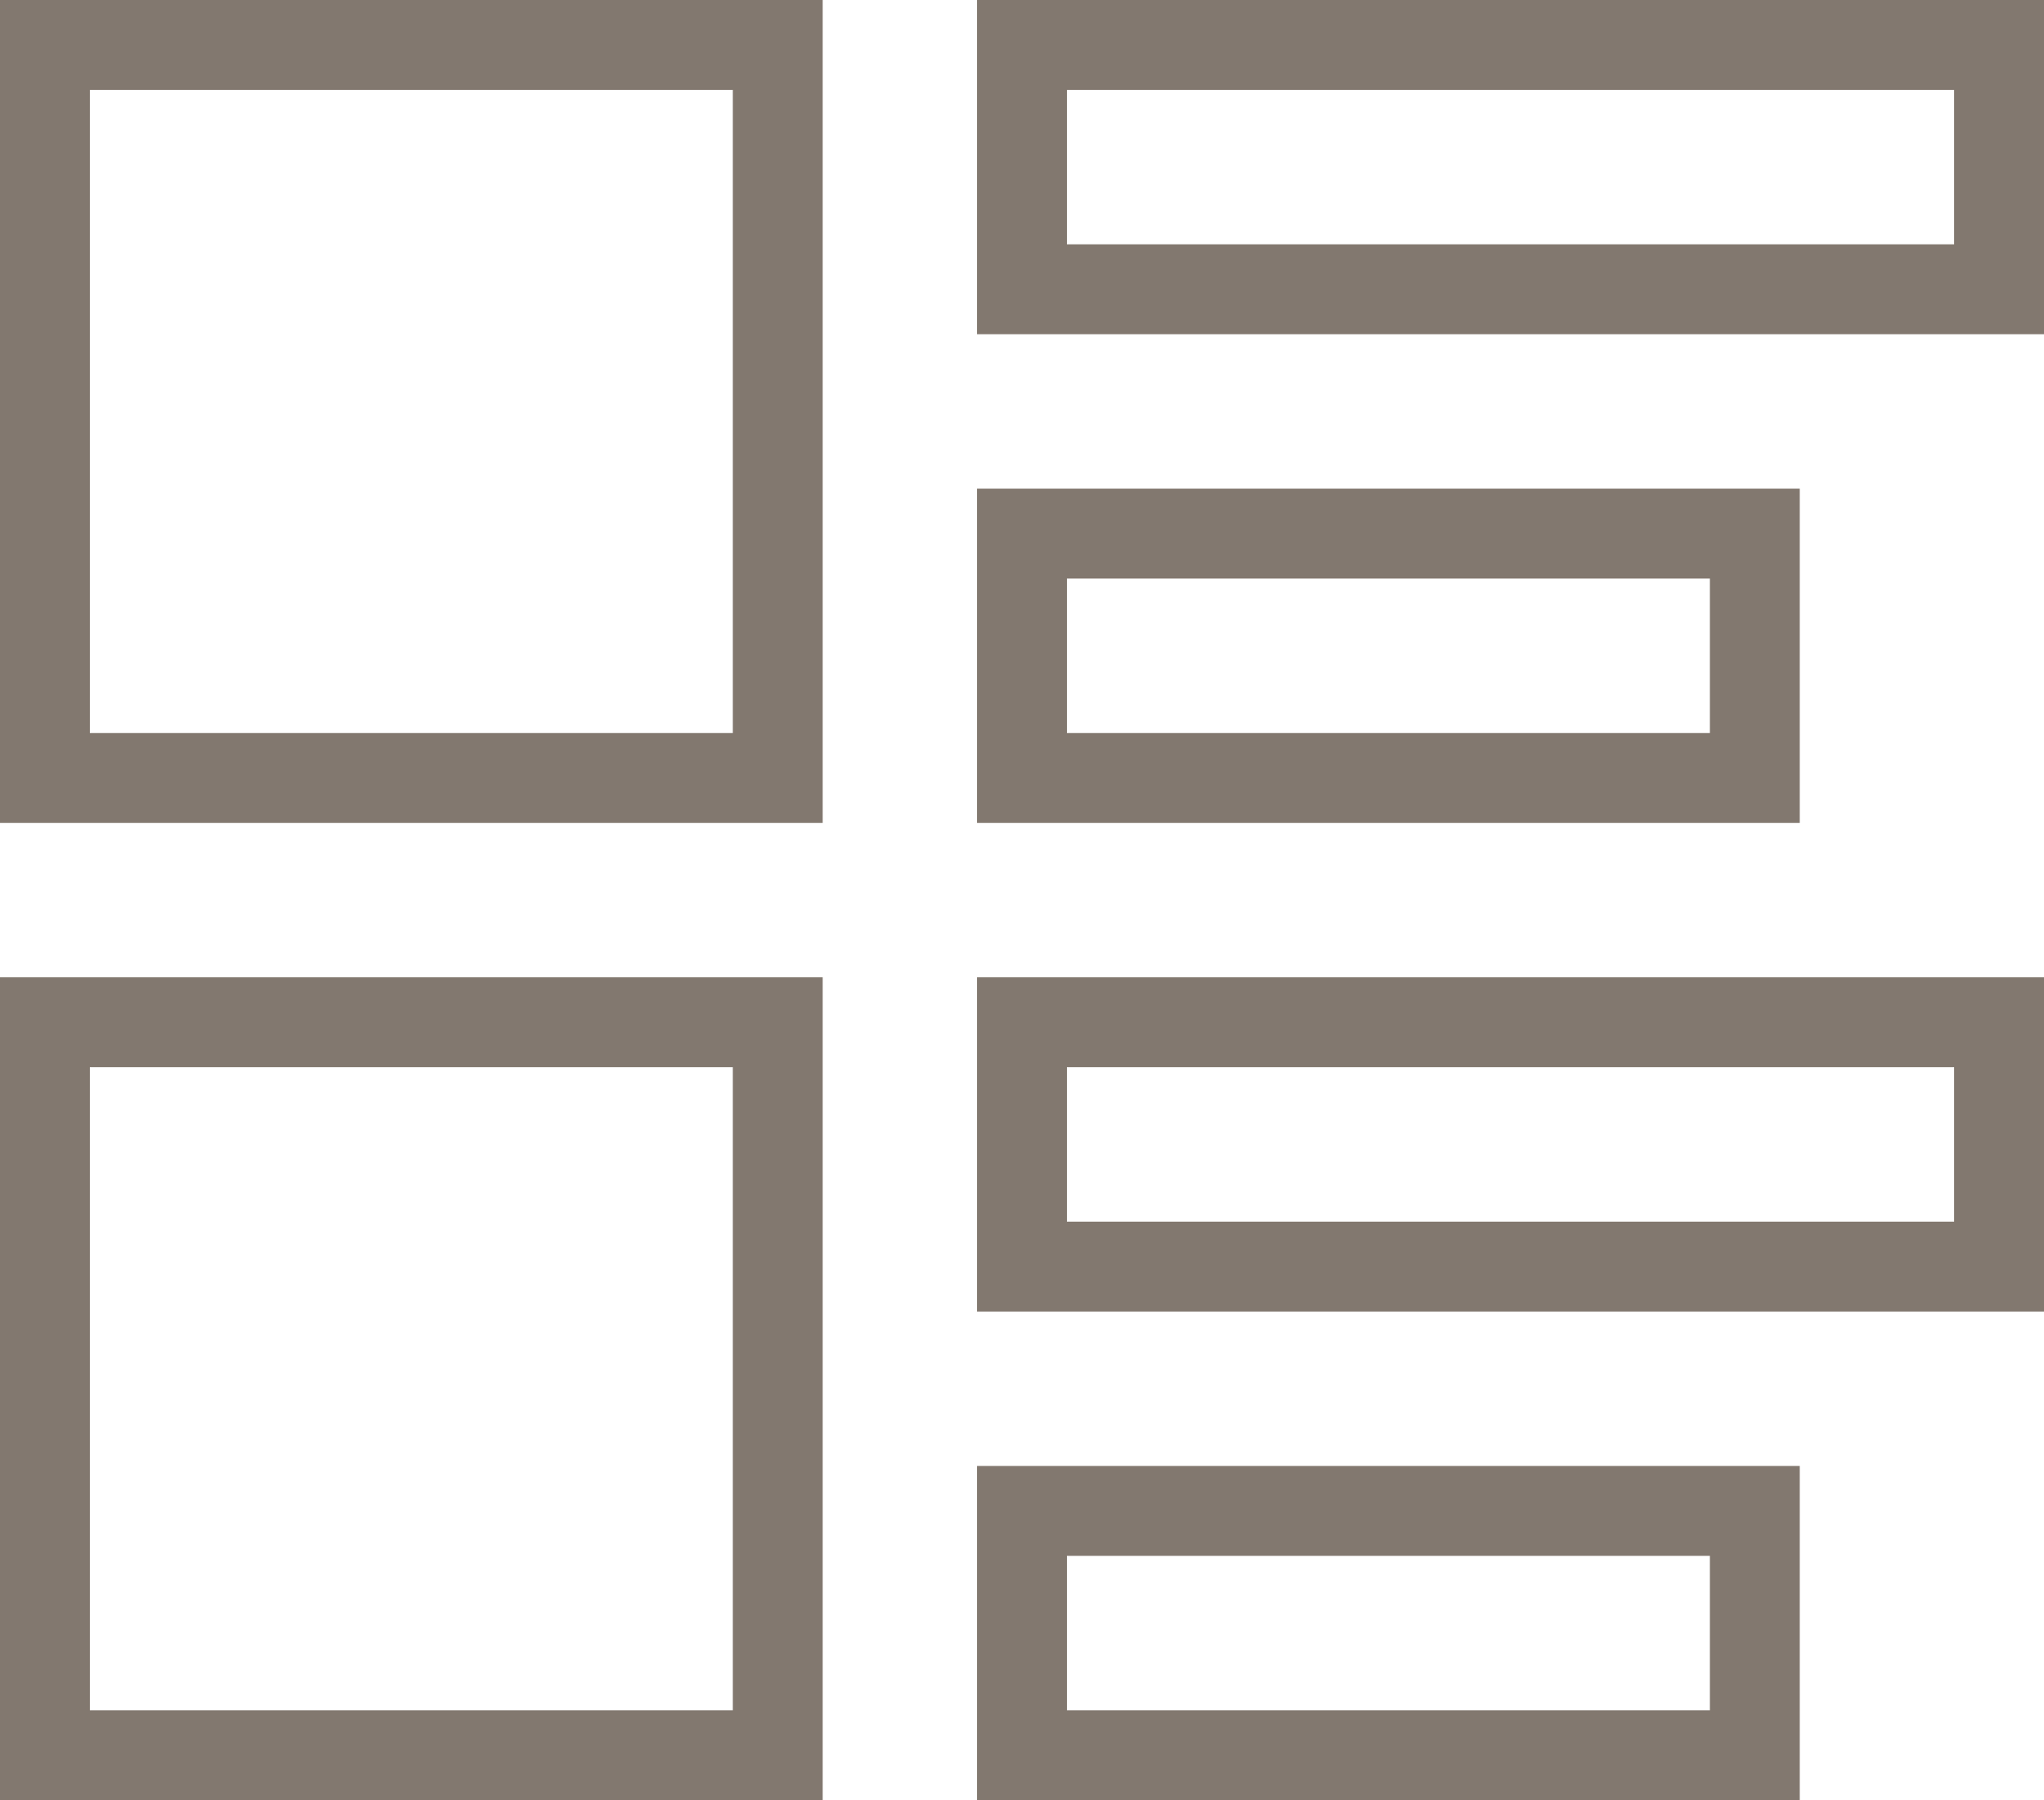 <svg xmlns="http://www.w3.org/2000/svg" width="22.744" height="20.026" viewBox="0 0 22.744 20.026"><defs><style>.a{fill:none;stroke:#82786f;}</style></defs><path class="a" d="M0,0V8.154H8.154V0ZM10.872,0V2.718H21.744V0Zm0,5.436V8.154h8.154V5.436ZM0,10.872v8.154H8.154V10.872Zm10.872,0V13.59H21.744V10.872Zm0,5.436v2.718h8.154V16.308Z" transform="translate(0.5 0.5)"/></svg>